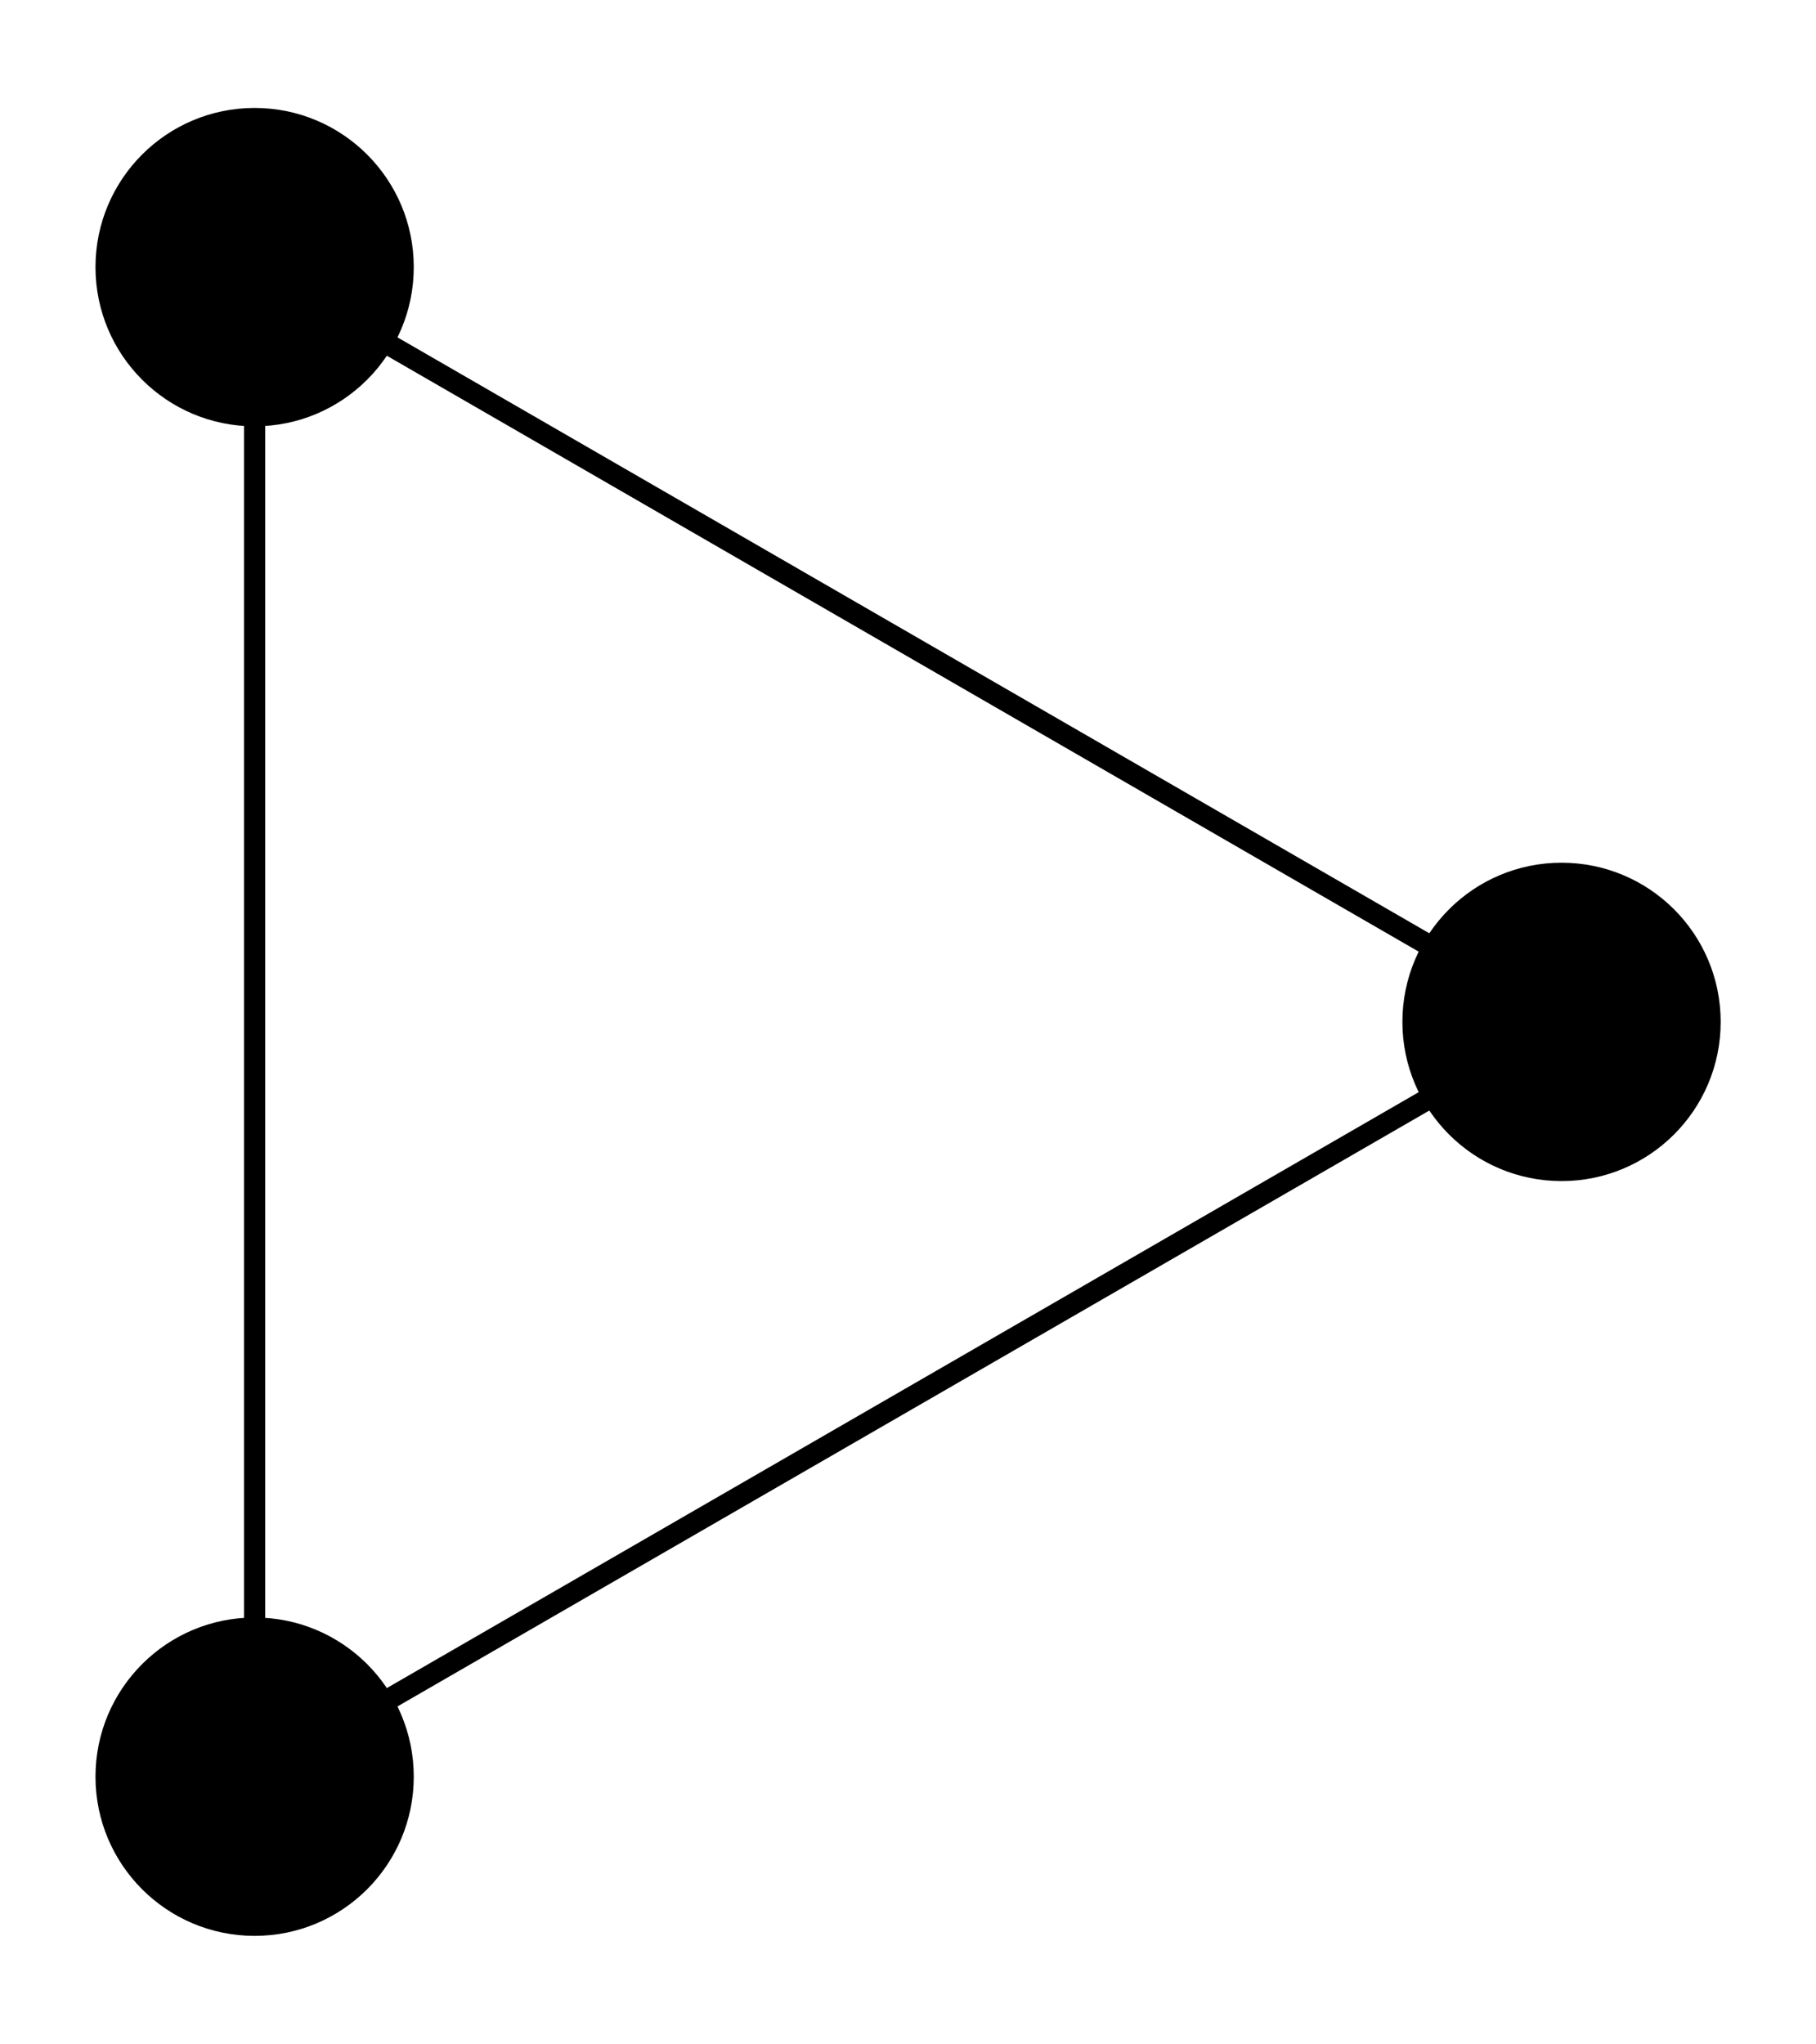 <?xml version="1.0" encoding="UTF-8" standalone="no"?>
<!DOCTYPE svg PUBLIC "-//W3C//DTD SVG 1.1//EN"
 "http://www.w3.org/Graphics/SVG/1.1/DTD/svg11.dtd">
<!-- Generated by graphviz version 2.26.3 (20100126.1600)
 -->
<!-- Title: G1 Pages: 1 -->
<svg width="80pt" height="90pt"
 viewBox="0.00 0.00 323.94 360.00" xmlns="http://www.w3.org/2000/svg" xmlns:xlink="http://www.w3.org/1999/xlink">
<rect x="0.00" y="0.00" width="323.94" height="360.00" fill="#808080" stroke="none"/>
<g id="graph1" class="graph" transform="scale(3.785 3.785) rotate(0) translate(4 91.121)">
<title>G1</title>
<polygon fill="white" stroke="white" points="-4,5 -4,-91.121 82.593,-91.121 82.593,5 -4,5"/>
<!-- 0 -->
<g id="node1" class="node"><title>0</title>
<ellipse fill="black" stroke="black" cx="8" cy="-8" rx="7" ry="7"/>
</g>
<!-- 1 -->
<g id="node3" class="node"><title>1</title>
<ellipse fill="black" stroke="black" cx="8" cy="-79.121" rx="7" ry="7"/>
</g>
<!-- 0&#45;&#45;1 -->
<g id="edge2" class="edge"><title>0&#45;&#45;1</title>
<path fill="none" stroke="black" d="M8,-15.079C8,-28.712 8,-58.461 8,-72.071"/>
</g>
<!-- 2 -->
<g id="node5" class="node"><title>2</title>
<ellipse fill="black" stroke="black" cx="69.593" cy="-43.561" rx="7" ry="7"/>
</g>
<!-- 0&#45;&#45;2 -->
<g id="edge4" class="edge"><title>0&#45;&#45;2</title>
<path fill="none" stroke="black" d="M14.131,-11.54C25.937,-18.356 51.7,-33.23 63.487,-40.035"/>
</g>
<!-- 1&#45;&#45;2 -->
<g id="edge6" class="edge"><title>1&#45;&#45;2</title>
<path fill="none" stroke="black" d="M14.131,-75.582C25.937,-68.766 51.7,-53.891 63.487,-47.086"/>
</g>
</g>
</svg>
